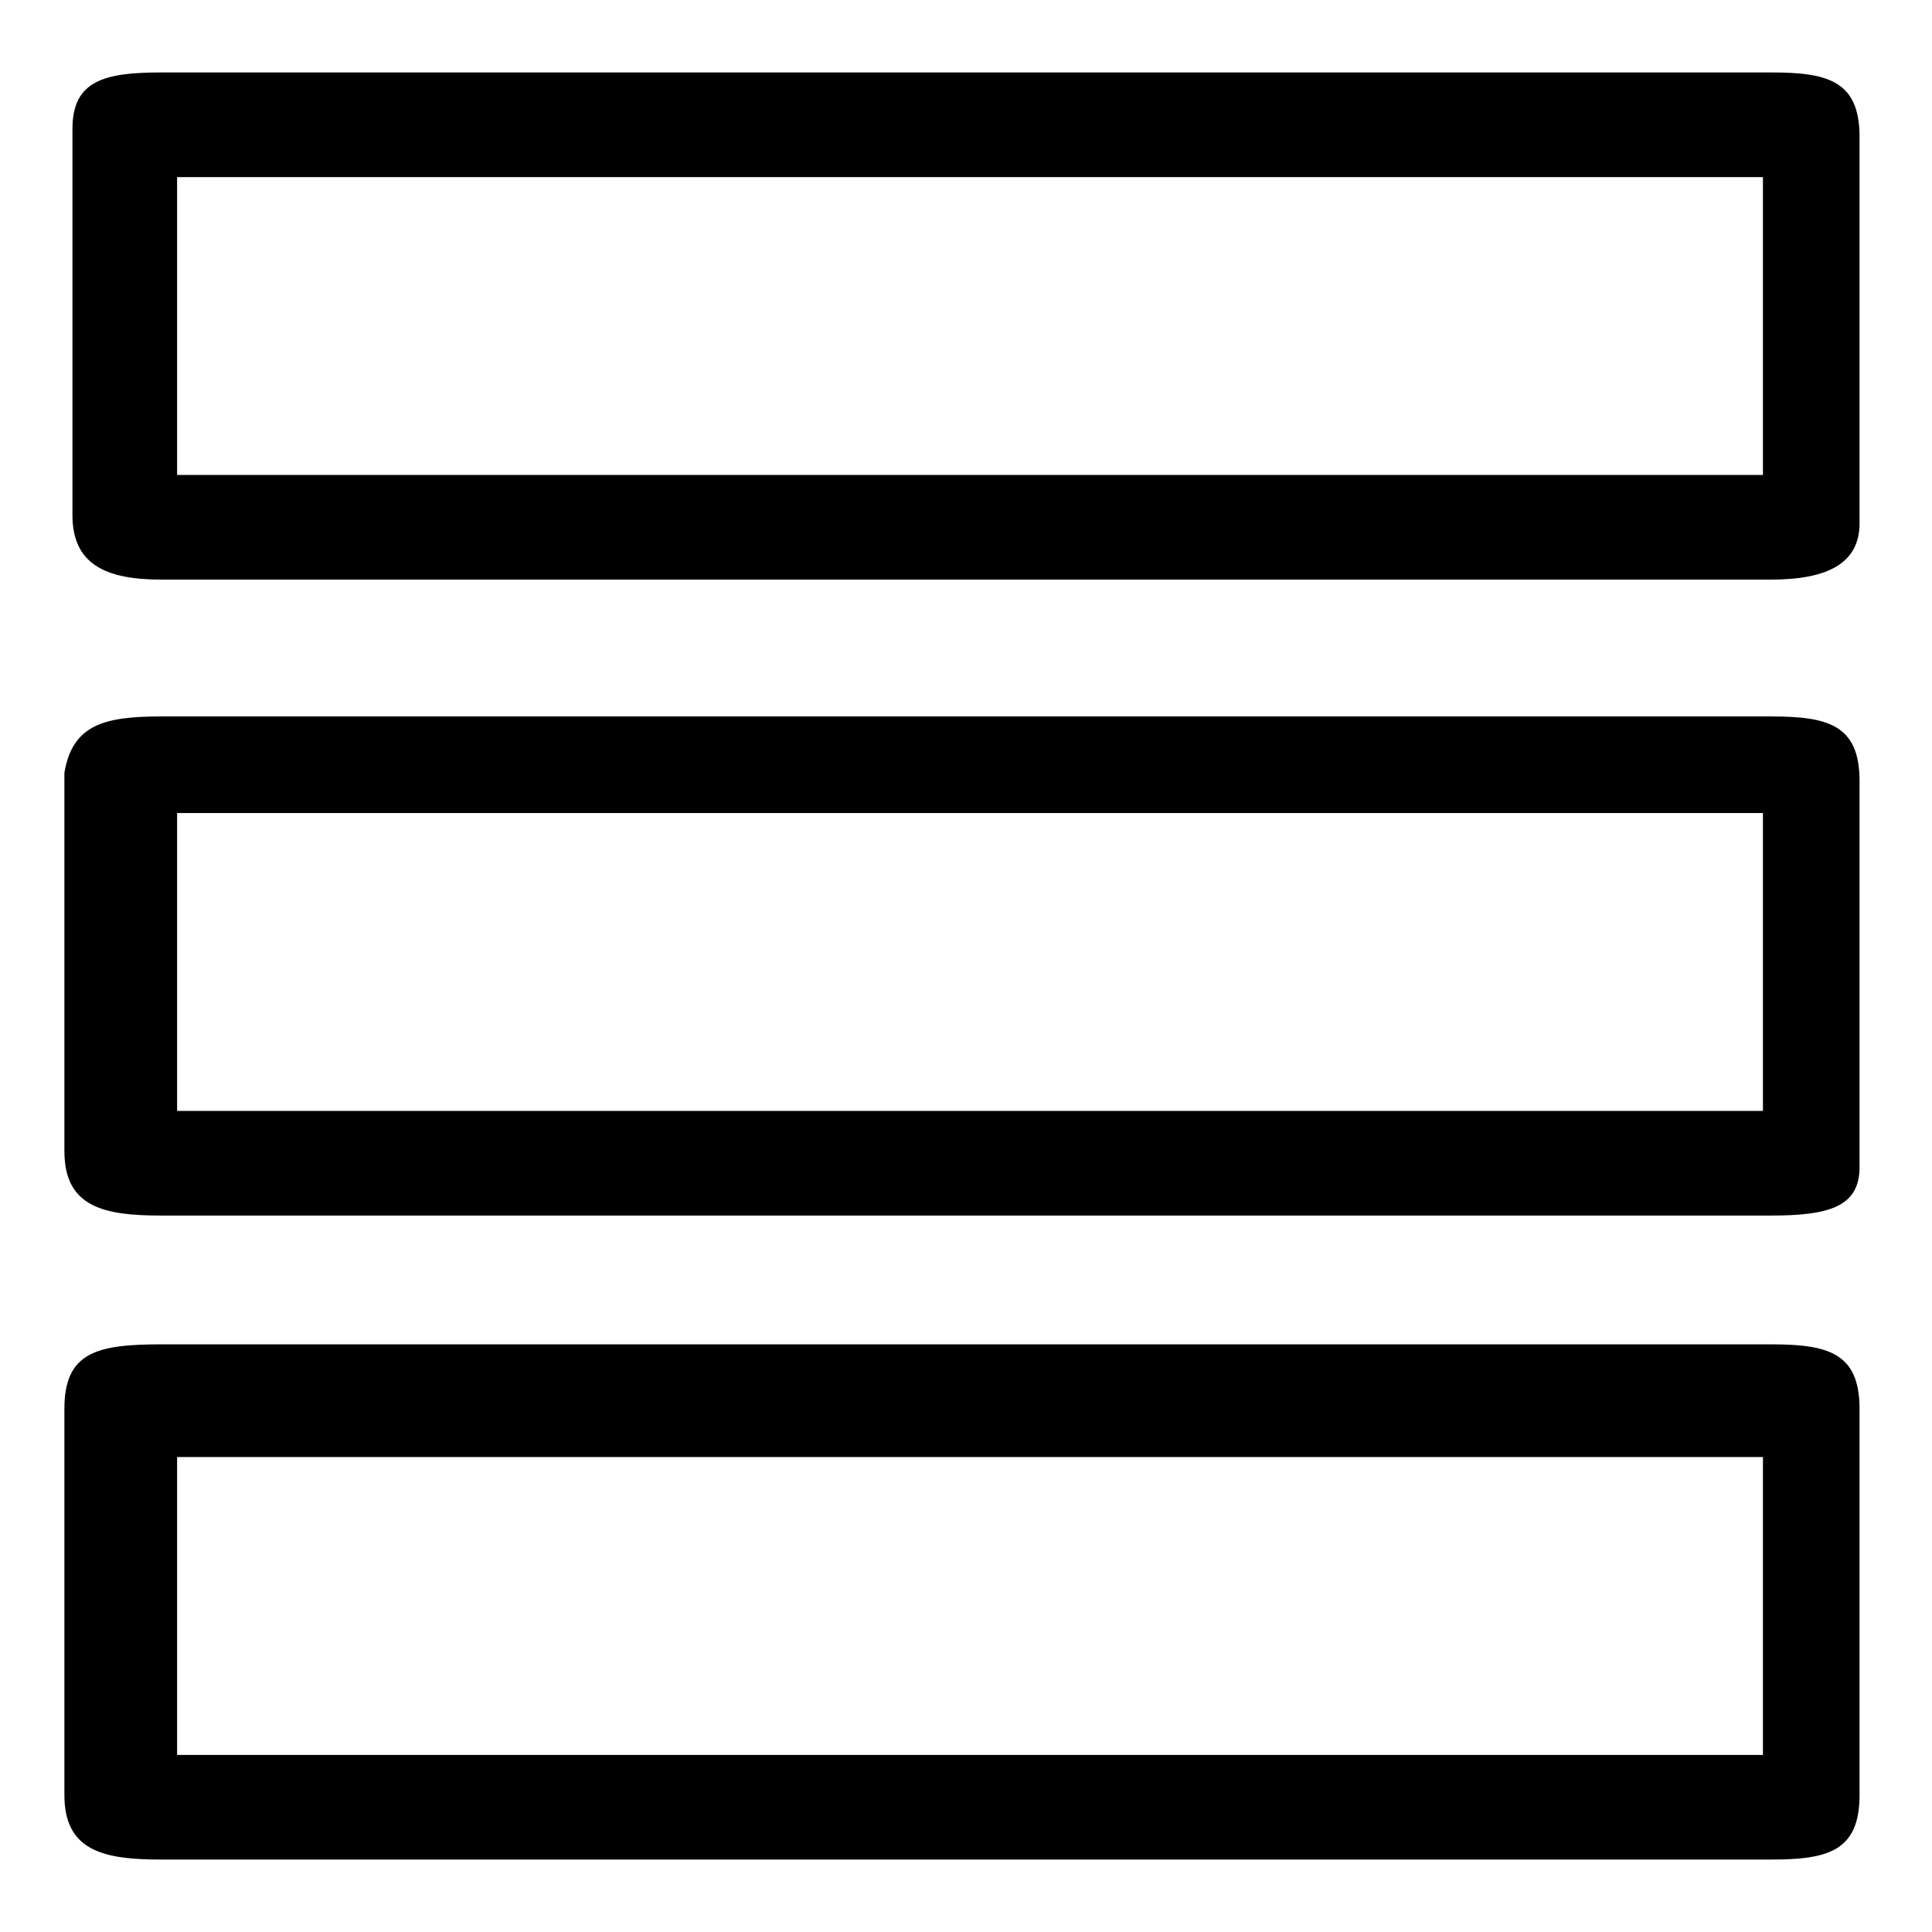 <svg version="1.1" id="Vlt-icon-rows" xmlns="http://www.w3.org/2000/svg" xmlns:xlink="http://www.w3.org/1999/xlink" x="0px" y="0px" viewBox="0 0 24 24" style="enable-background:new 0 0 24 24;" xml:space="preserve"><path d="M21.9,2.2H2.2v3.7h19.7C21.9,5.9,21.9,2.2,21.9,2.2z M22,7.2H2C1.3,7.2,0.9,7,0.9,6.4V1.6C0.9,1,1.3,0.9,2,0.9h20&#xA;&#x9;c0.7,0,1.1,0.1,1.1,0.8v4.8C23.1,7,22.7,7.2,22,7.2z M22,15.1H2c-0.7,0-1.2-0.1-1.2-0.8V9.6C0.9,9,1.3,8.9,2,8.9h20&#xA;&#x9;c0.7,0,1.1,0.1,1.1,0.8v4.8C23.1,15,22.7,15.1,22,15.1z M21.9,10.1H2.2v3.7h19.7C21.9,13.8,21.9,10.1,21.9,10.1z M22,23.1H2&#xA;&#x9;c-0.7,0-1.2-0.1-1.2-0.8v-4.8c0-0.7,0.4-0.8,1.2-0.8h20c0.7,0,1.1,0.1,1.1,0.8v4.8C23.1,23,22.7,23.1,22,23.1z M21.9,18.1H2.2v3.7&#xA;&#x9;h19.7C21.9,21.8,21.9,18.1,21.9,18.1z"/></svg>